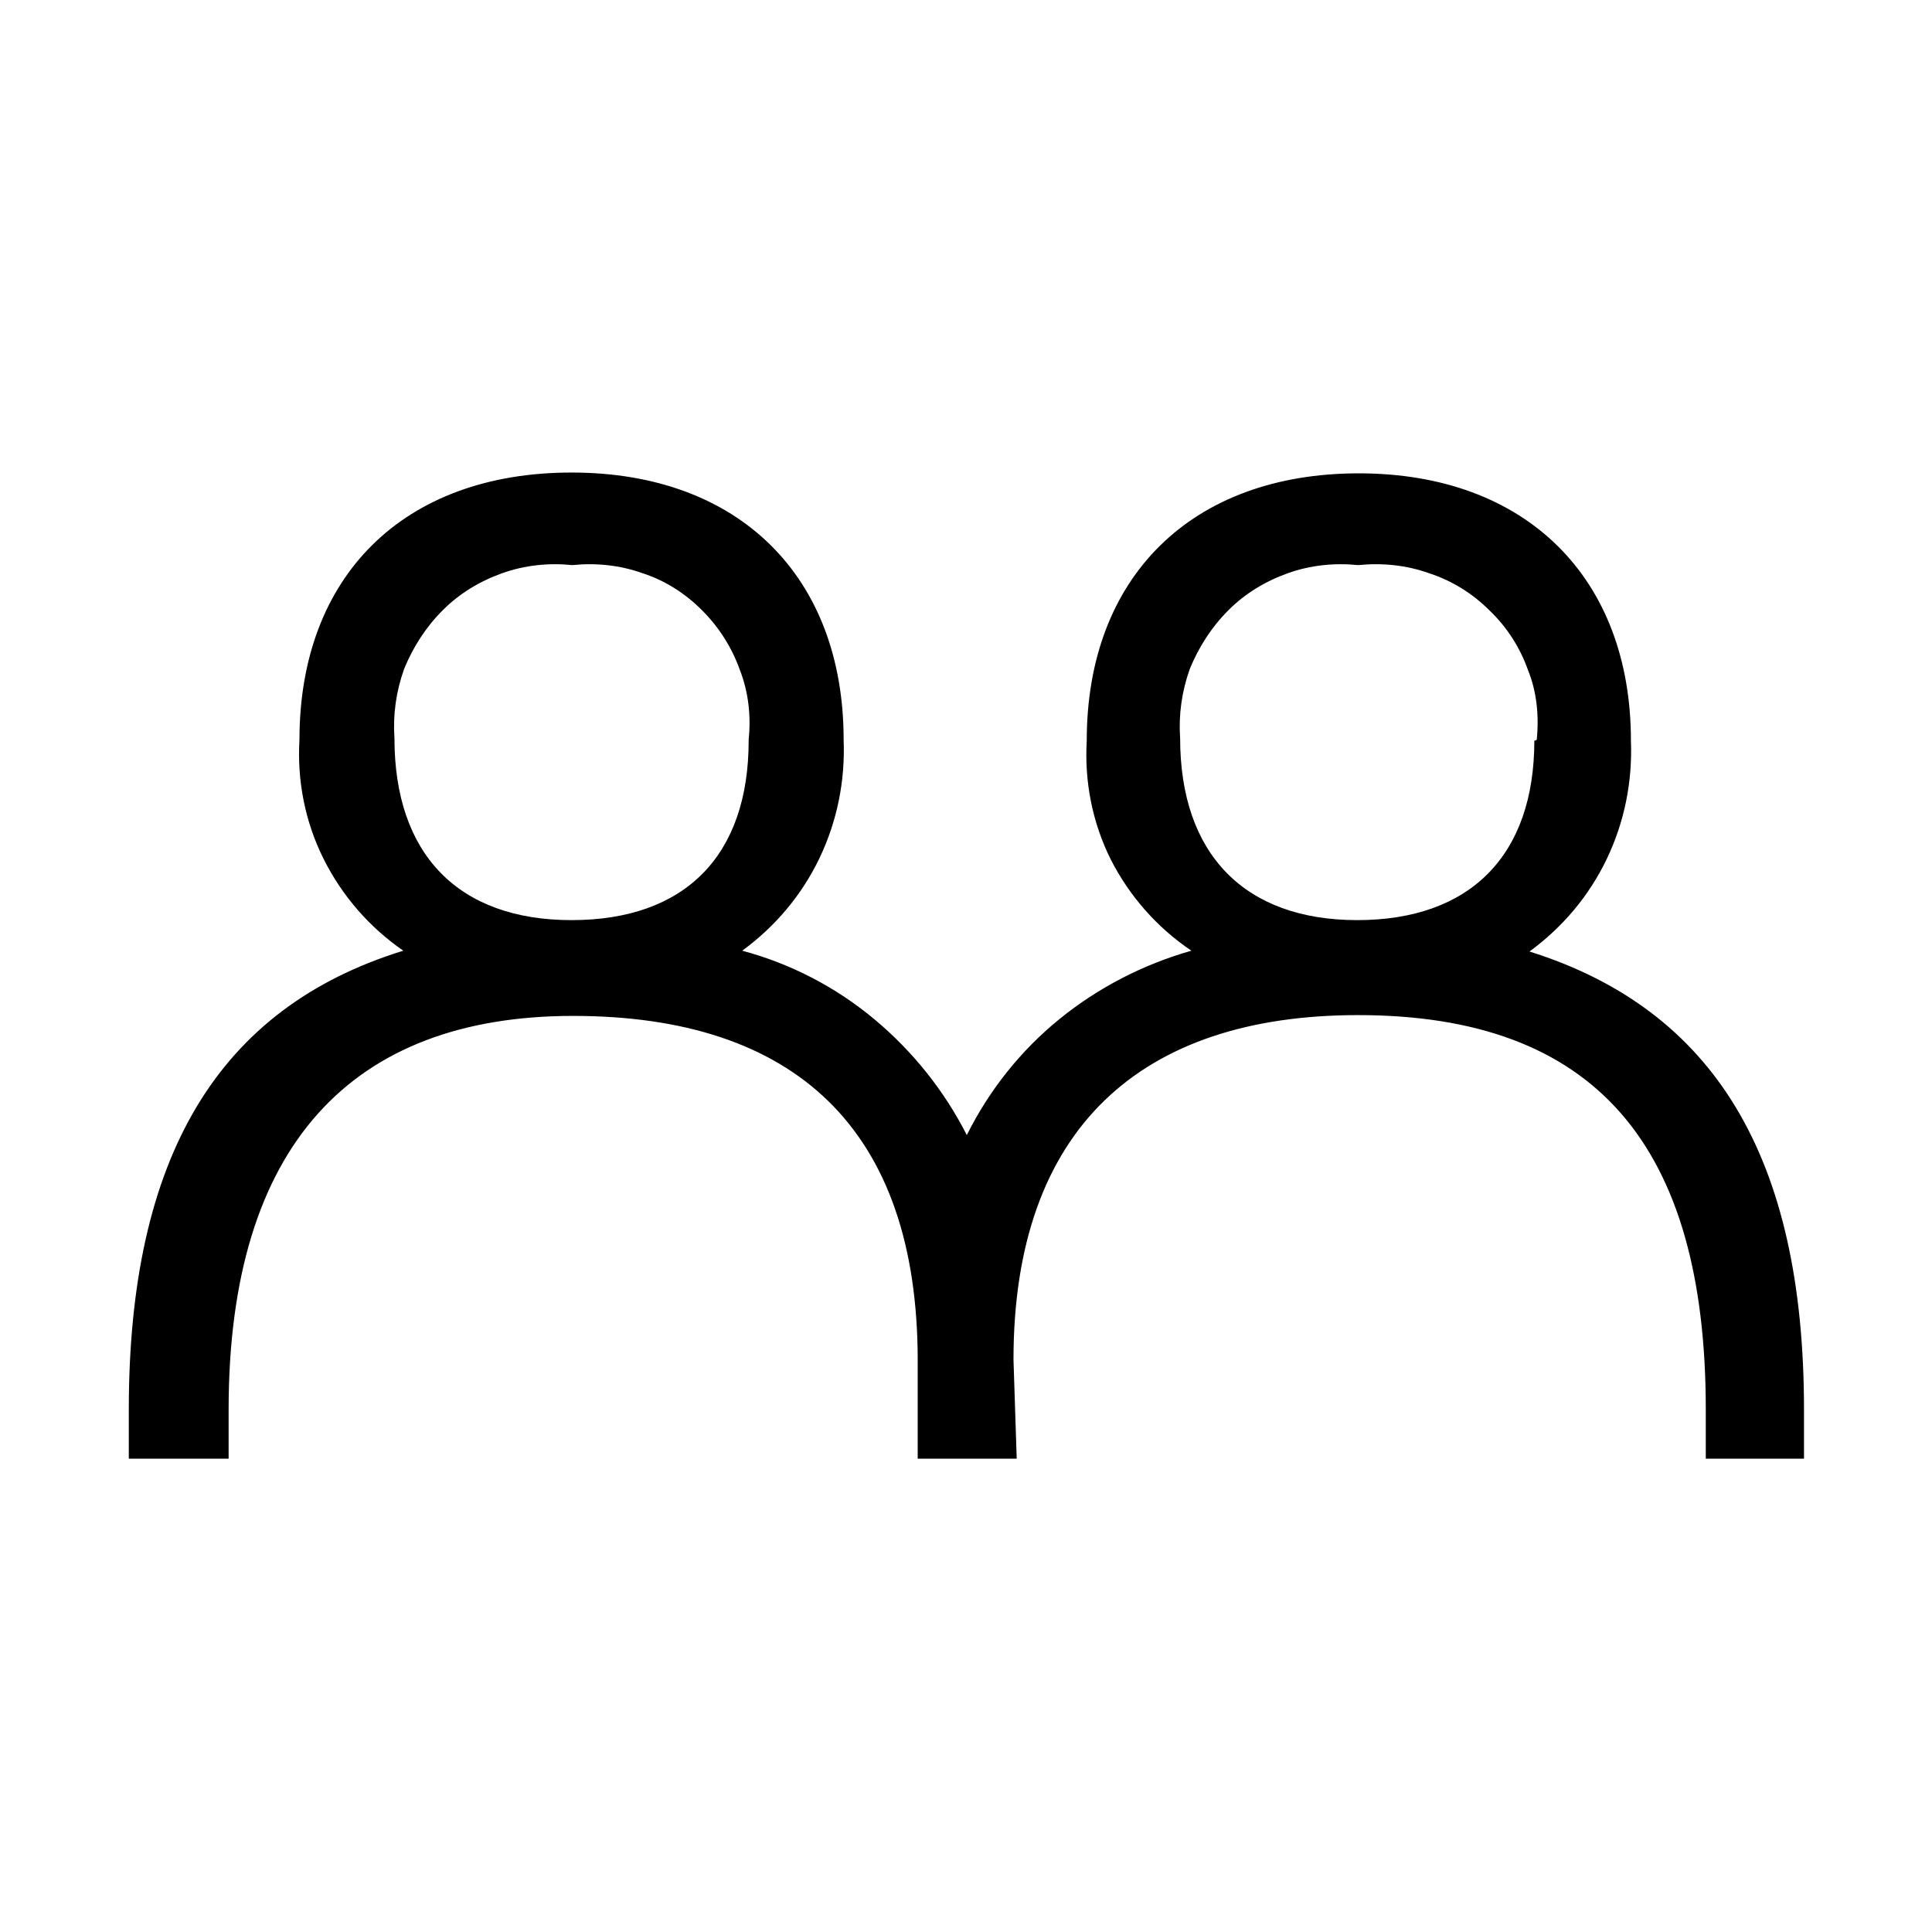 <?xml version="1.0" encoding="UTF-8"?><svg xmlns="http://www.w3.org/2000/svg" width="24" height="24" viewBox="0 0 24 24"><defs><style>.c{fill:none;}</style></defs><g id="a"><rect class="c" width="24" height="24"/></g><g id="b"><path d="M12.62,18.12h-1.22v-1.22c0-2.88-1.53-4.28-4.28-4.28s-4.28,1.61-4.28,4.89v.61H1.6v-.61c0-3.14,1.11-4.99,3.41-5.7-.42-.29-.76-.68-.99-1.14-.23-.46-.33-.97-.3-1.48,0-2.03,1.29-3.32,3.38-3.32s3.38,1.3,3.38,3.32c.02,.51-.08,1.01-.3,1.47-.22,.46-.55,.85-.96,1.15,.6,.16,1.16,.45,1.64,.85,.48,.4,.87,.89,1.15,1.44,.28-.56,.67-1.05,1.15-1.44,.48-.39,1.04-.68,1.64-.85-.43-.29-.77-.68-1-1.13-.23-.46-.33-.97-.3-1.48,0-2.03,1.3-3.32,3.38-3.32s3.38,1.3,3.38,3.32c.02,.51-.08,1.01-.3,1.47s-.55,.85-.96,1.15c2.29,.72,3.41,2.55,3.41,5.69v.61h-1.22v-.61c0-3.29-1.38-4.9-4.32-4.9-2.7,0-4.28,1.41-4.28,4.28l.04,1.23Zm-3.32-8.93c.03-.29,0-.59-.11-.87-.1-.28-.26-.53-.47-.74s-.46-.37-.74-.46c-.28-.1-.58-.13-.87-.1-.29-.03-.59,0-.87,.1-.28,.1-.53,.25-.74,.46-.21,.21-.37,.46-.48,.73-.1,.28-.14,.57-.12,.86,0,1.44,.79,2.26,2.2,2.26s2.2-.8,2.2-2.23Zm9.79,0c.03-.3,0-.6-.11-.87-.1-.28-.26-.53-.48-.74-.21-.21-.47-.37-.75-.46-.28-.1-.58-.13-.88-.1-.29-.03-.59,0-.87,.1-.28,.1-.53,.25-.74,.46-.21,.21-.37,.46-.48,.73-.1,.28-.14,.57-.12,.86,0,1.44,.8,2.26,2.2,2.26s2.2-.8,2.2-2.23h.01Z"/></g></svg>